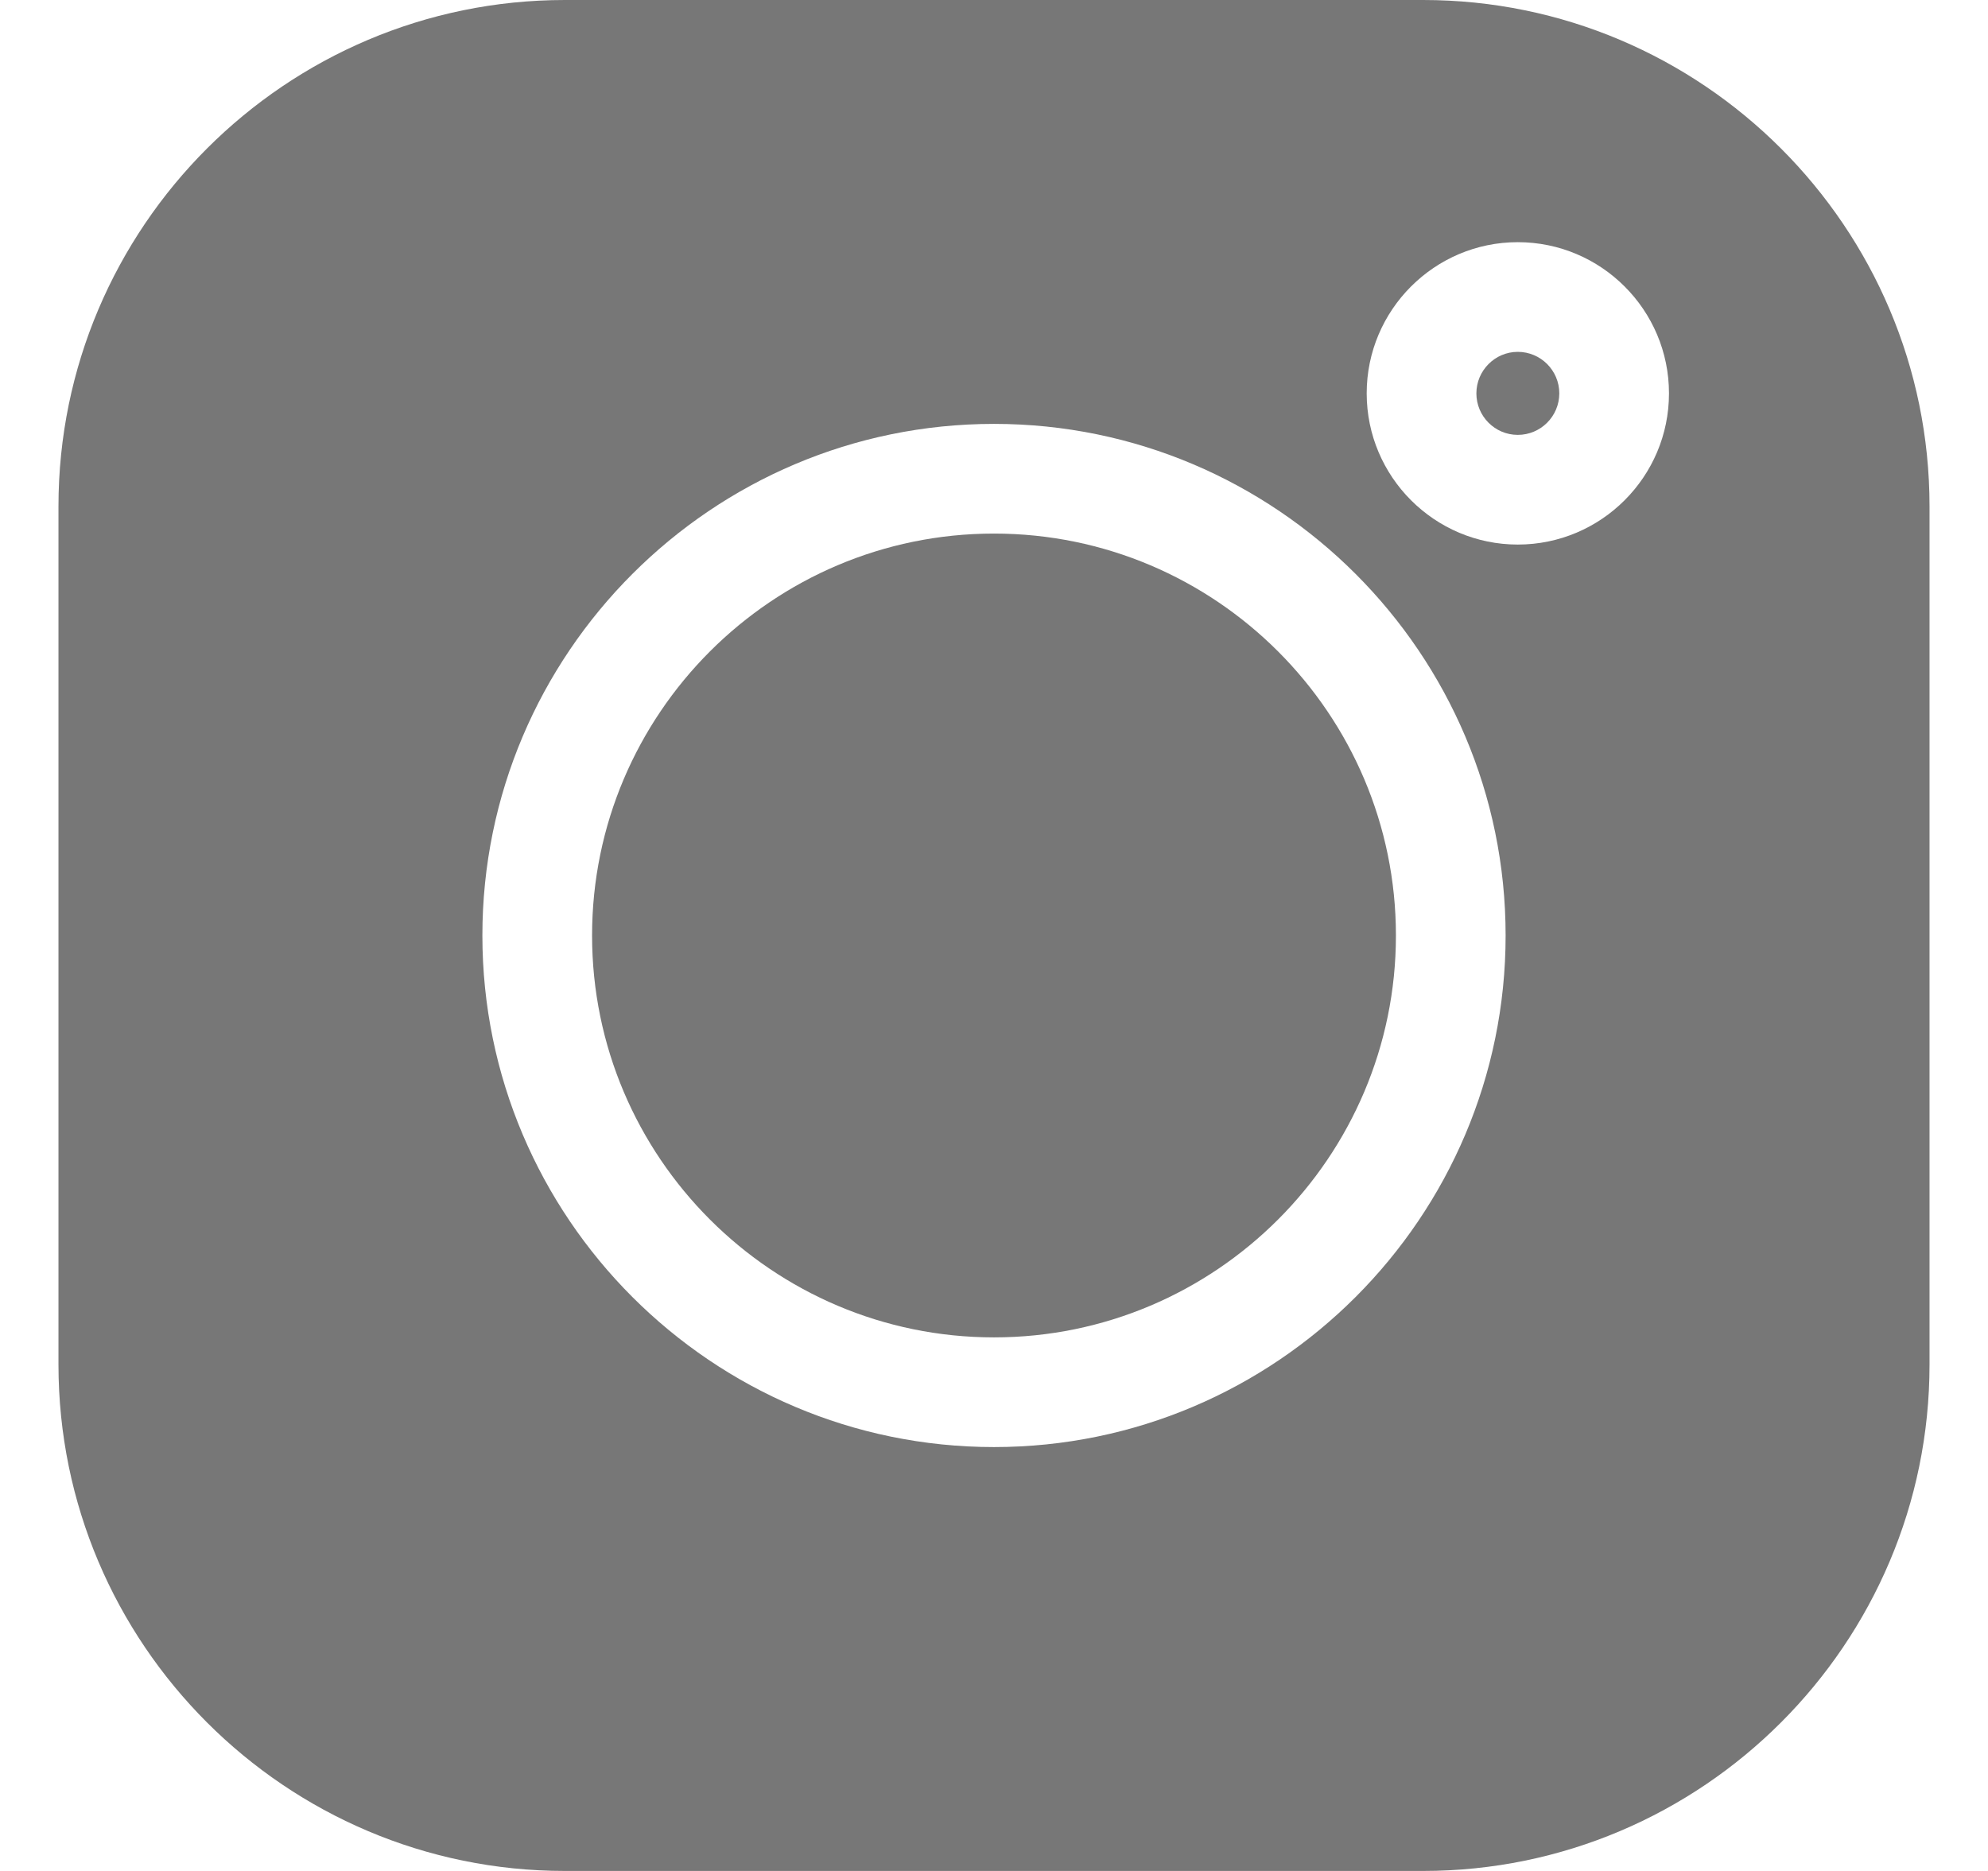 <svg width="17" height="16" viewBox="0 0 17 16" fill="none" xmlns="http://www.w3.org/2000/svg">
<path d="M12.169 0H4.831C2.443 0 0.5 1.943 0.5 4.331V11.669C0.5 14.057 2.443 16 4.831 16H12.169C14.557 16 16.5 14.057 16.5 11.669V4.331C16.5 1.943 14.557 0 12.169 0ZM8.5 12.375C6.088 12.375 4.125 10.412 4.125 8C4.125 5.588 6.088 3.625 8.5 3.625C10.912 3.625 12.875 5.588 12.875 8C12.875 10.412 10.912 12.375 8.5 12.375ZM12.979 4.657C12.267 4.657 11.687 4.077 11.687 3.364C11.687 2.651 12.267 2.071 12.979 2.071C13.692 2.071 14.272 2.651 14.272 3.364C14.272 4.077 13.692 4.657 12.979 4.657Z" fill="#777777"/>
<path d="M8.5 4.563C6.605 4.563 5.063 6.105 5.063 8C5.063 9.895 6.605 11.437 8.5 11.437C10.395 11.437 11.937 9.895 11.937 8C11.937 6.105 10.395 4.563 8.5 4.563ZM12.979 3.009C12.784 3.009 12.625 3.169 12.625 3.364C12.625 3.56 12.784 3.719 12.979 3.719C13.175 3.719 13.334 3.56 13.334 3.364C13.334 3.168 13.175 3.009 12.979 3.009Z" fill="#777777"/>
</svg>
